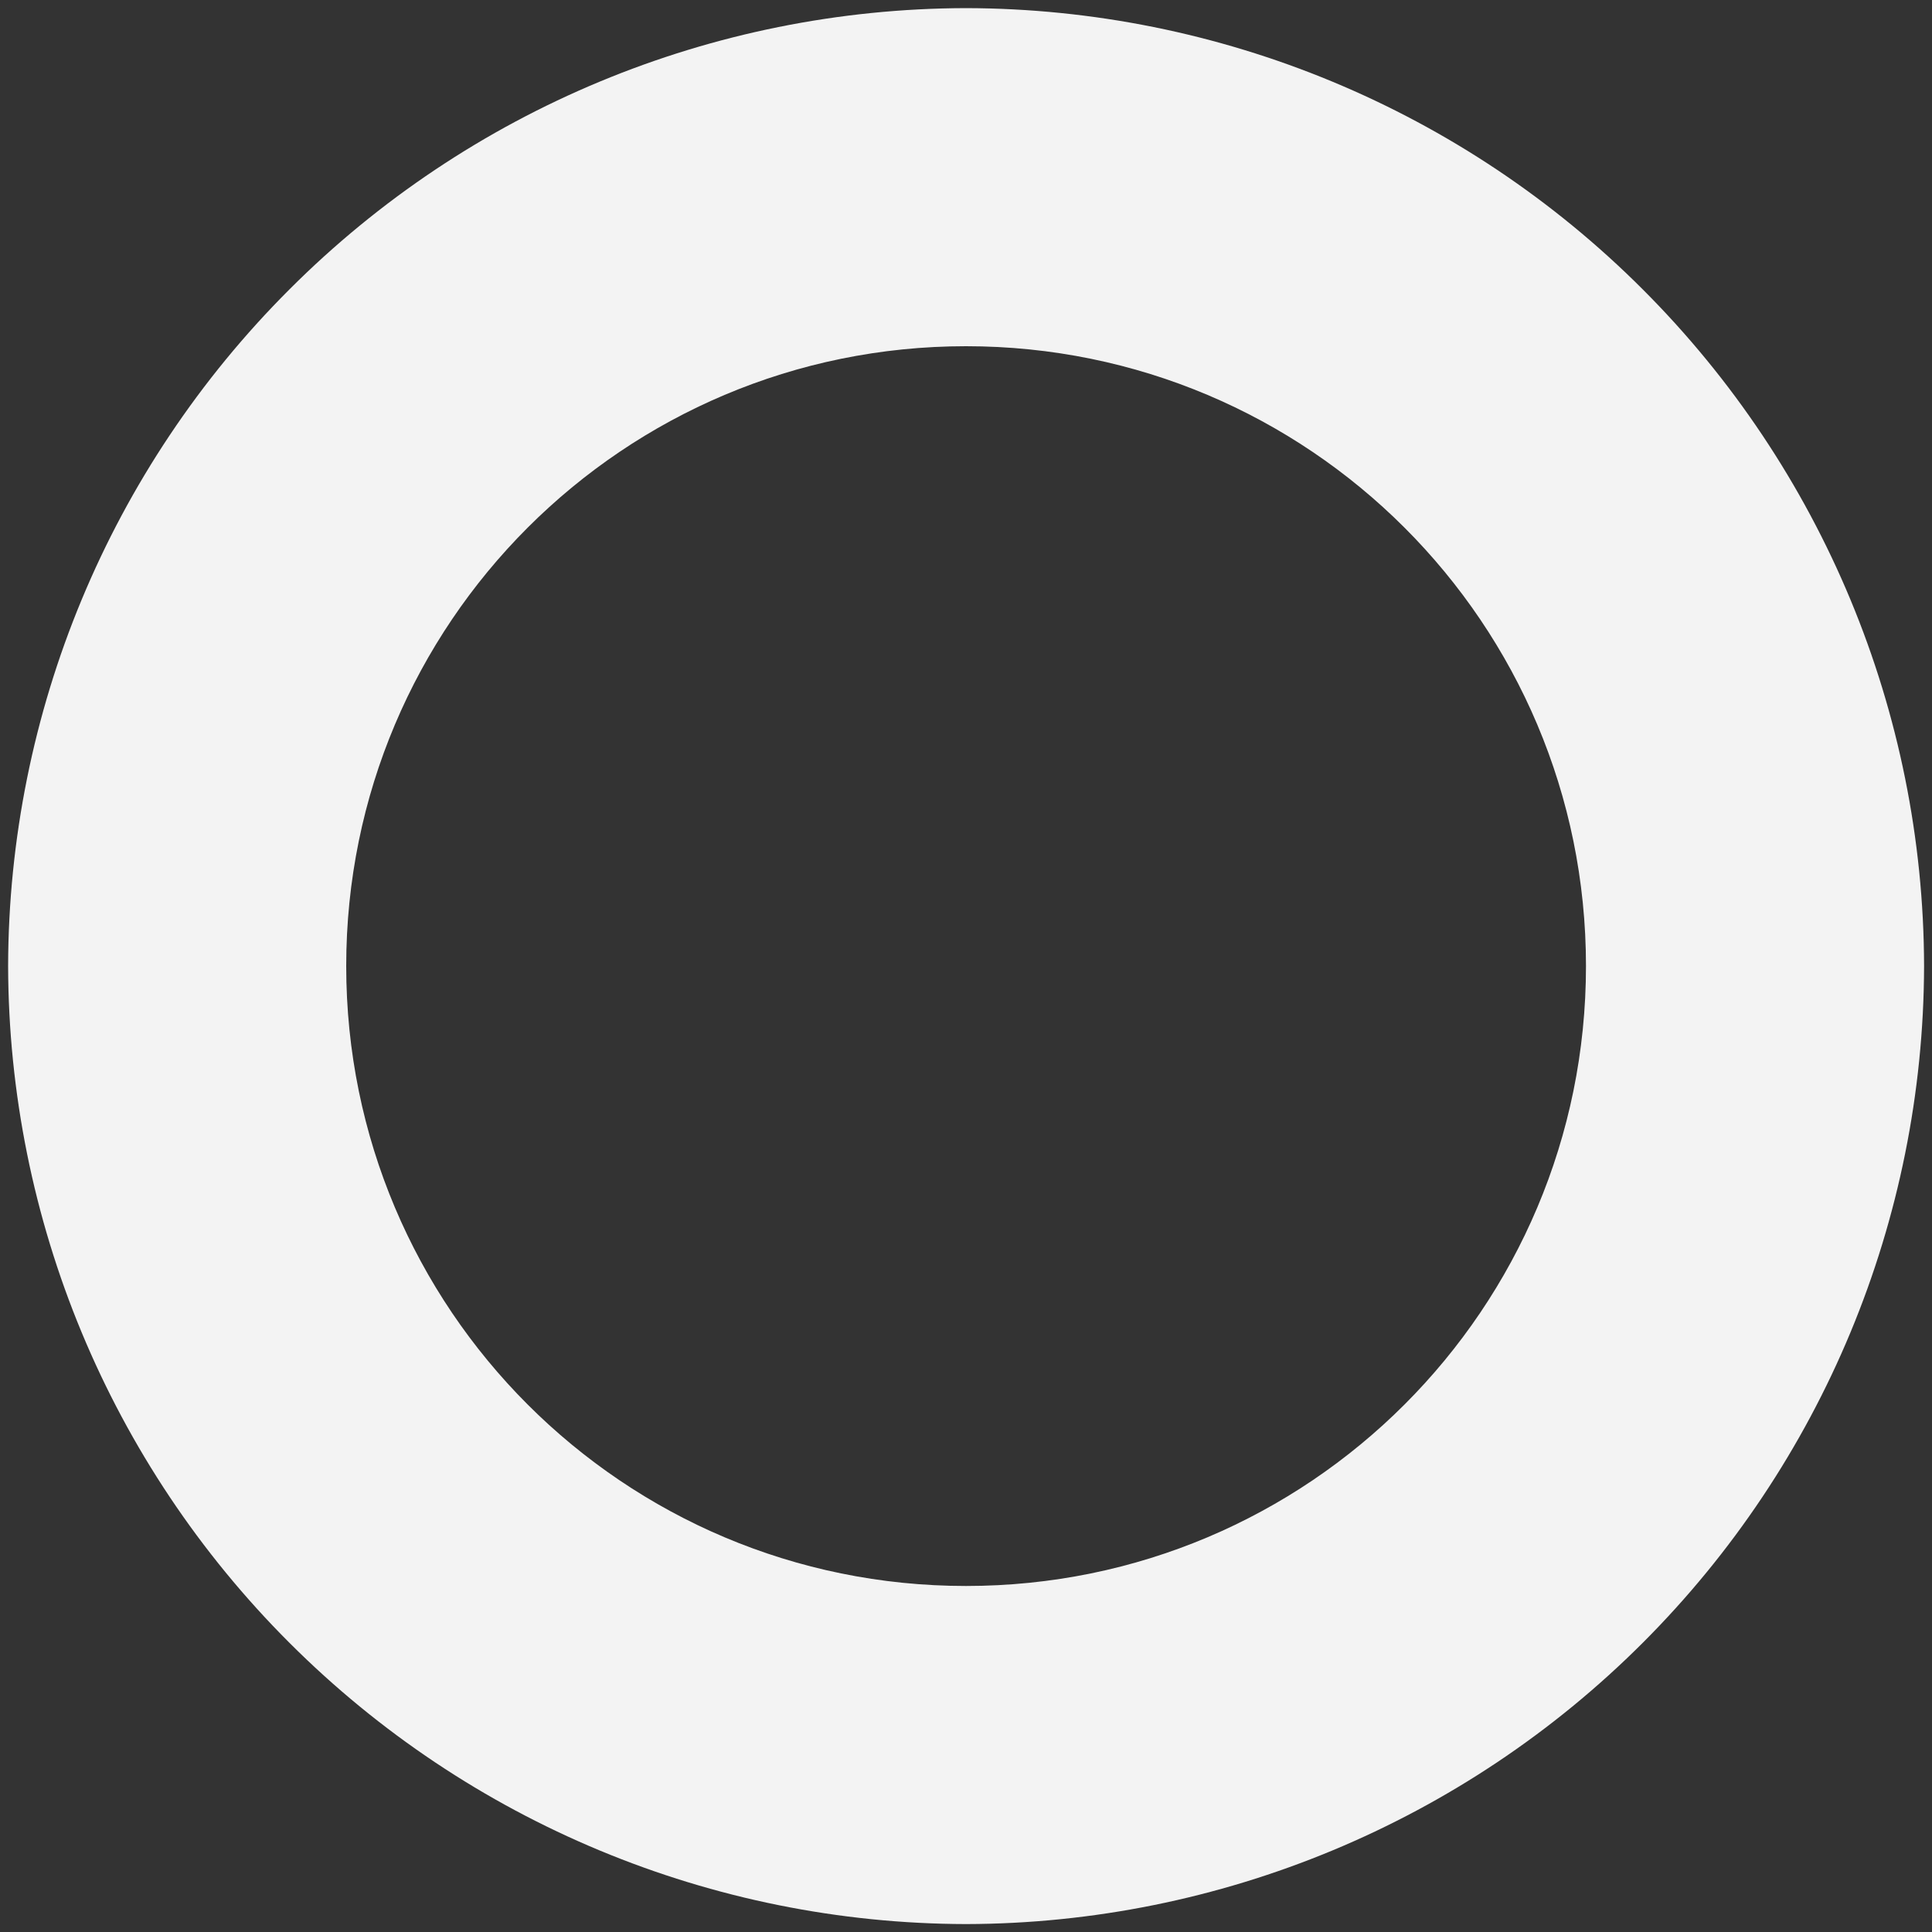 <?xml version="1.0" encoding="UTF-8" standalone="no"?><svg width='10' height='10' viewBox='0 0 10 10' fill='none' xmlns='http://www.w3.org/2000/svg'>
<rect x="0" y="0" width="10" height="10" fill="#333333" stroke="none"/>
<path d='M5 9.959C3.686 9.956 2.427 9.432 1.498 8.503C0.568 7.574 0.045 6.314 0.042 5C0.045 3.686 0.568 2.427 1.498 1.498C2.427 0.568 3.686 0.045 5 0.042C6.314 0.045 7.574 0.568 8.503 1.498C9.432 2.427 9.956 3.686 9.959 5C9.956 6.314 9.432 7.574 8.503 8.503C7.574 9.432 6.314 9.956 5 9.959ZM5 1.792C3.227 1.792 1.792 3.227 1.792 5C1.792 6.774 3.227 8.209 5 8.209C6.774 8.209 8.209 6.774 8.209 5C8.209 3.227 6.774 1.792 5 1.792Z' fill='#F3F3F3'/>
</svg>
